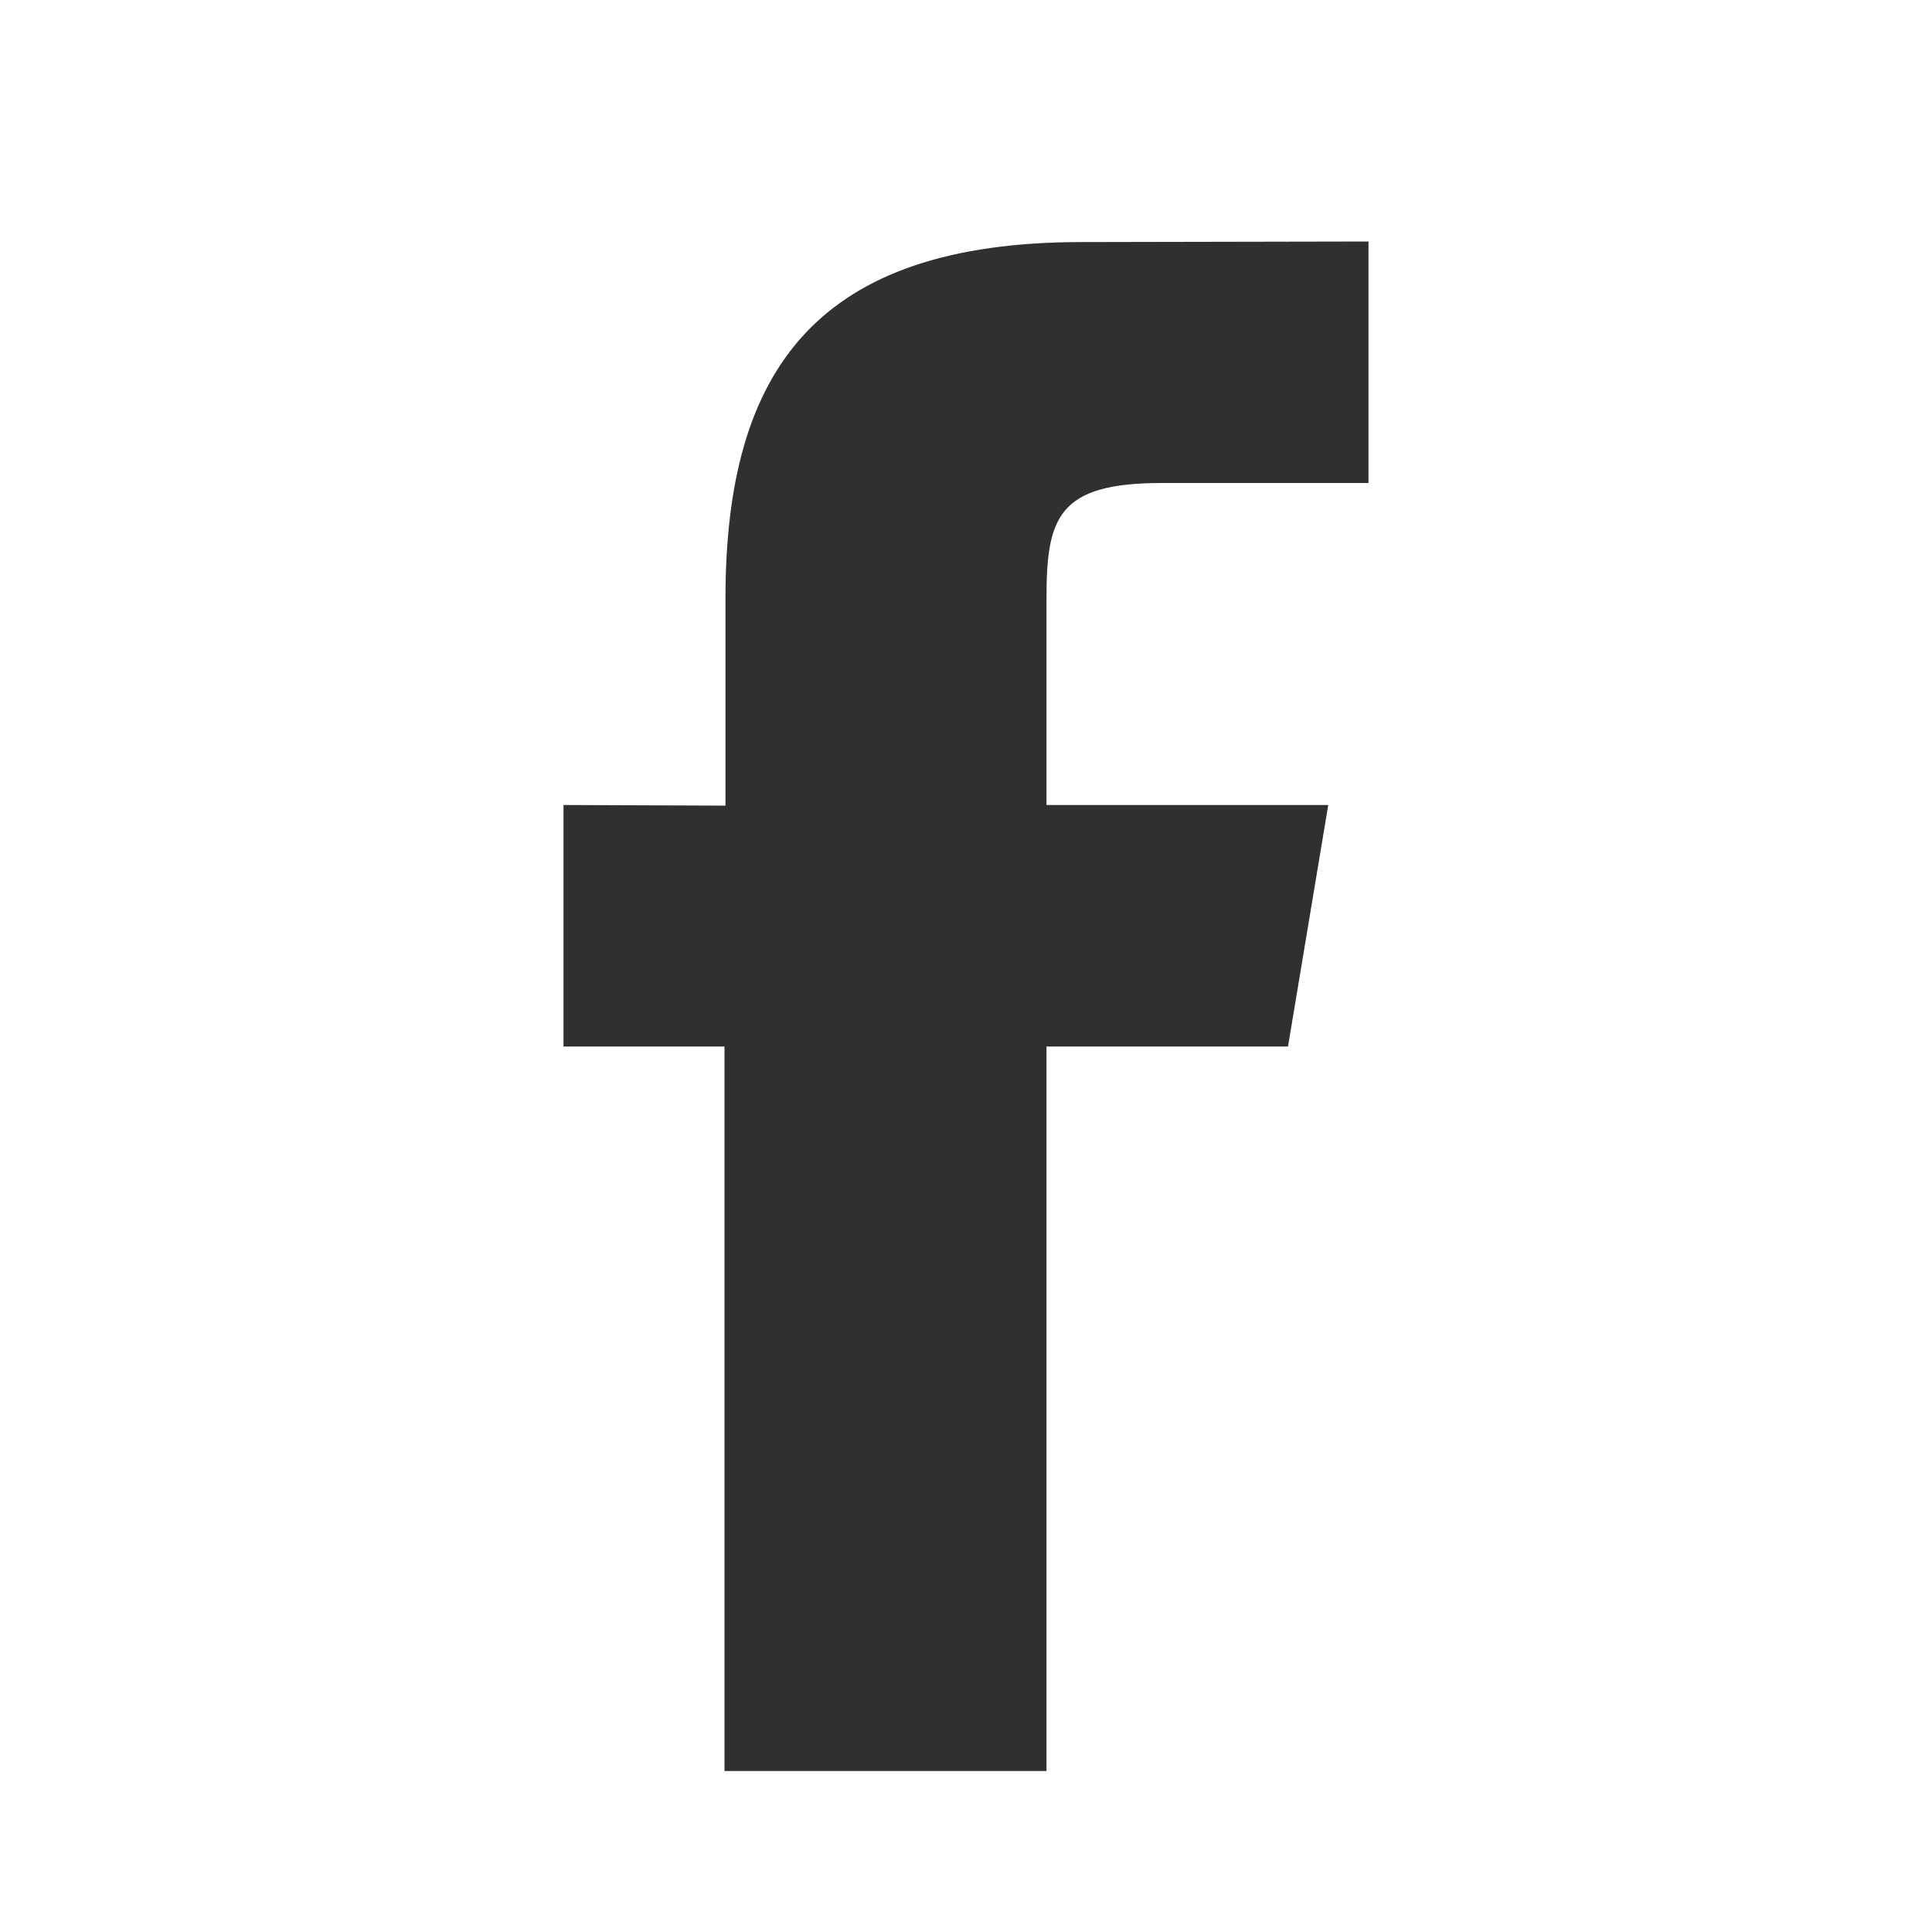 <?xml version="1.0"?>
<svg xmlns="http://www.w3.org/2000/svg" viewBox="0 0 24 24" fill="#313030" width="30px" height="30px">
    <path d="M13,7.429V10h3.5L16,13h-3v9H9v-9H7v-3l2.012,0.008V7.436c0-2.857,1.143-4.429,4.429-4.429L17,3v3h-2.571 C13.143,6,13,6.429,13,7.429z" fill="#313030"/>
</svg>
